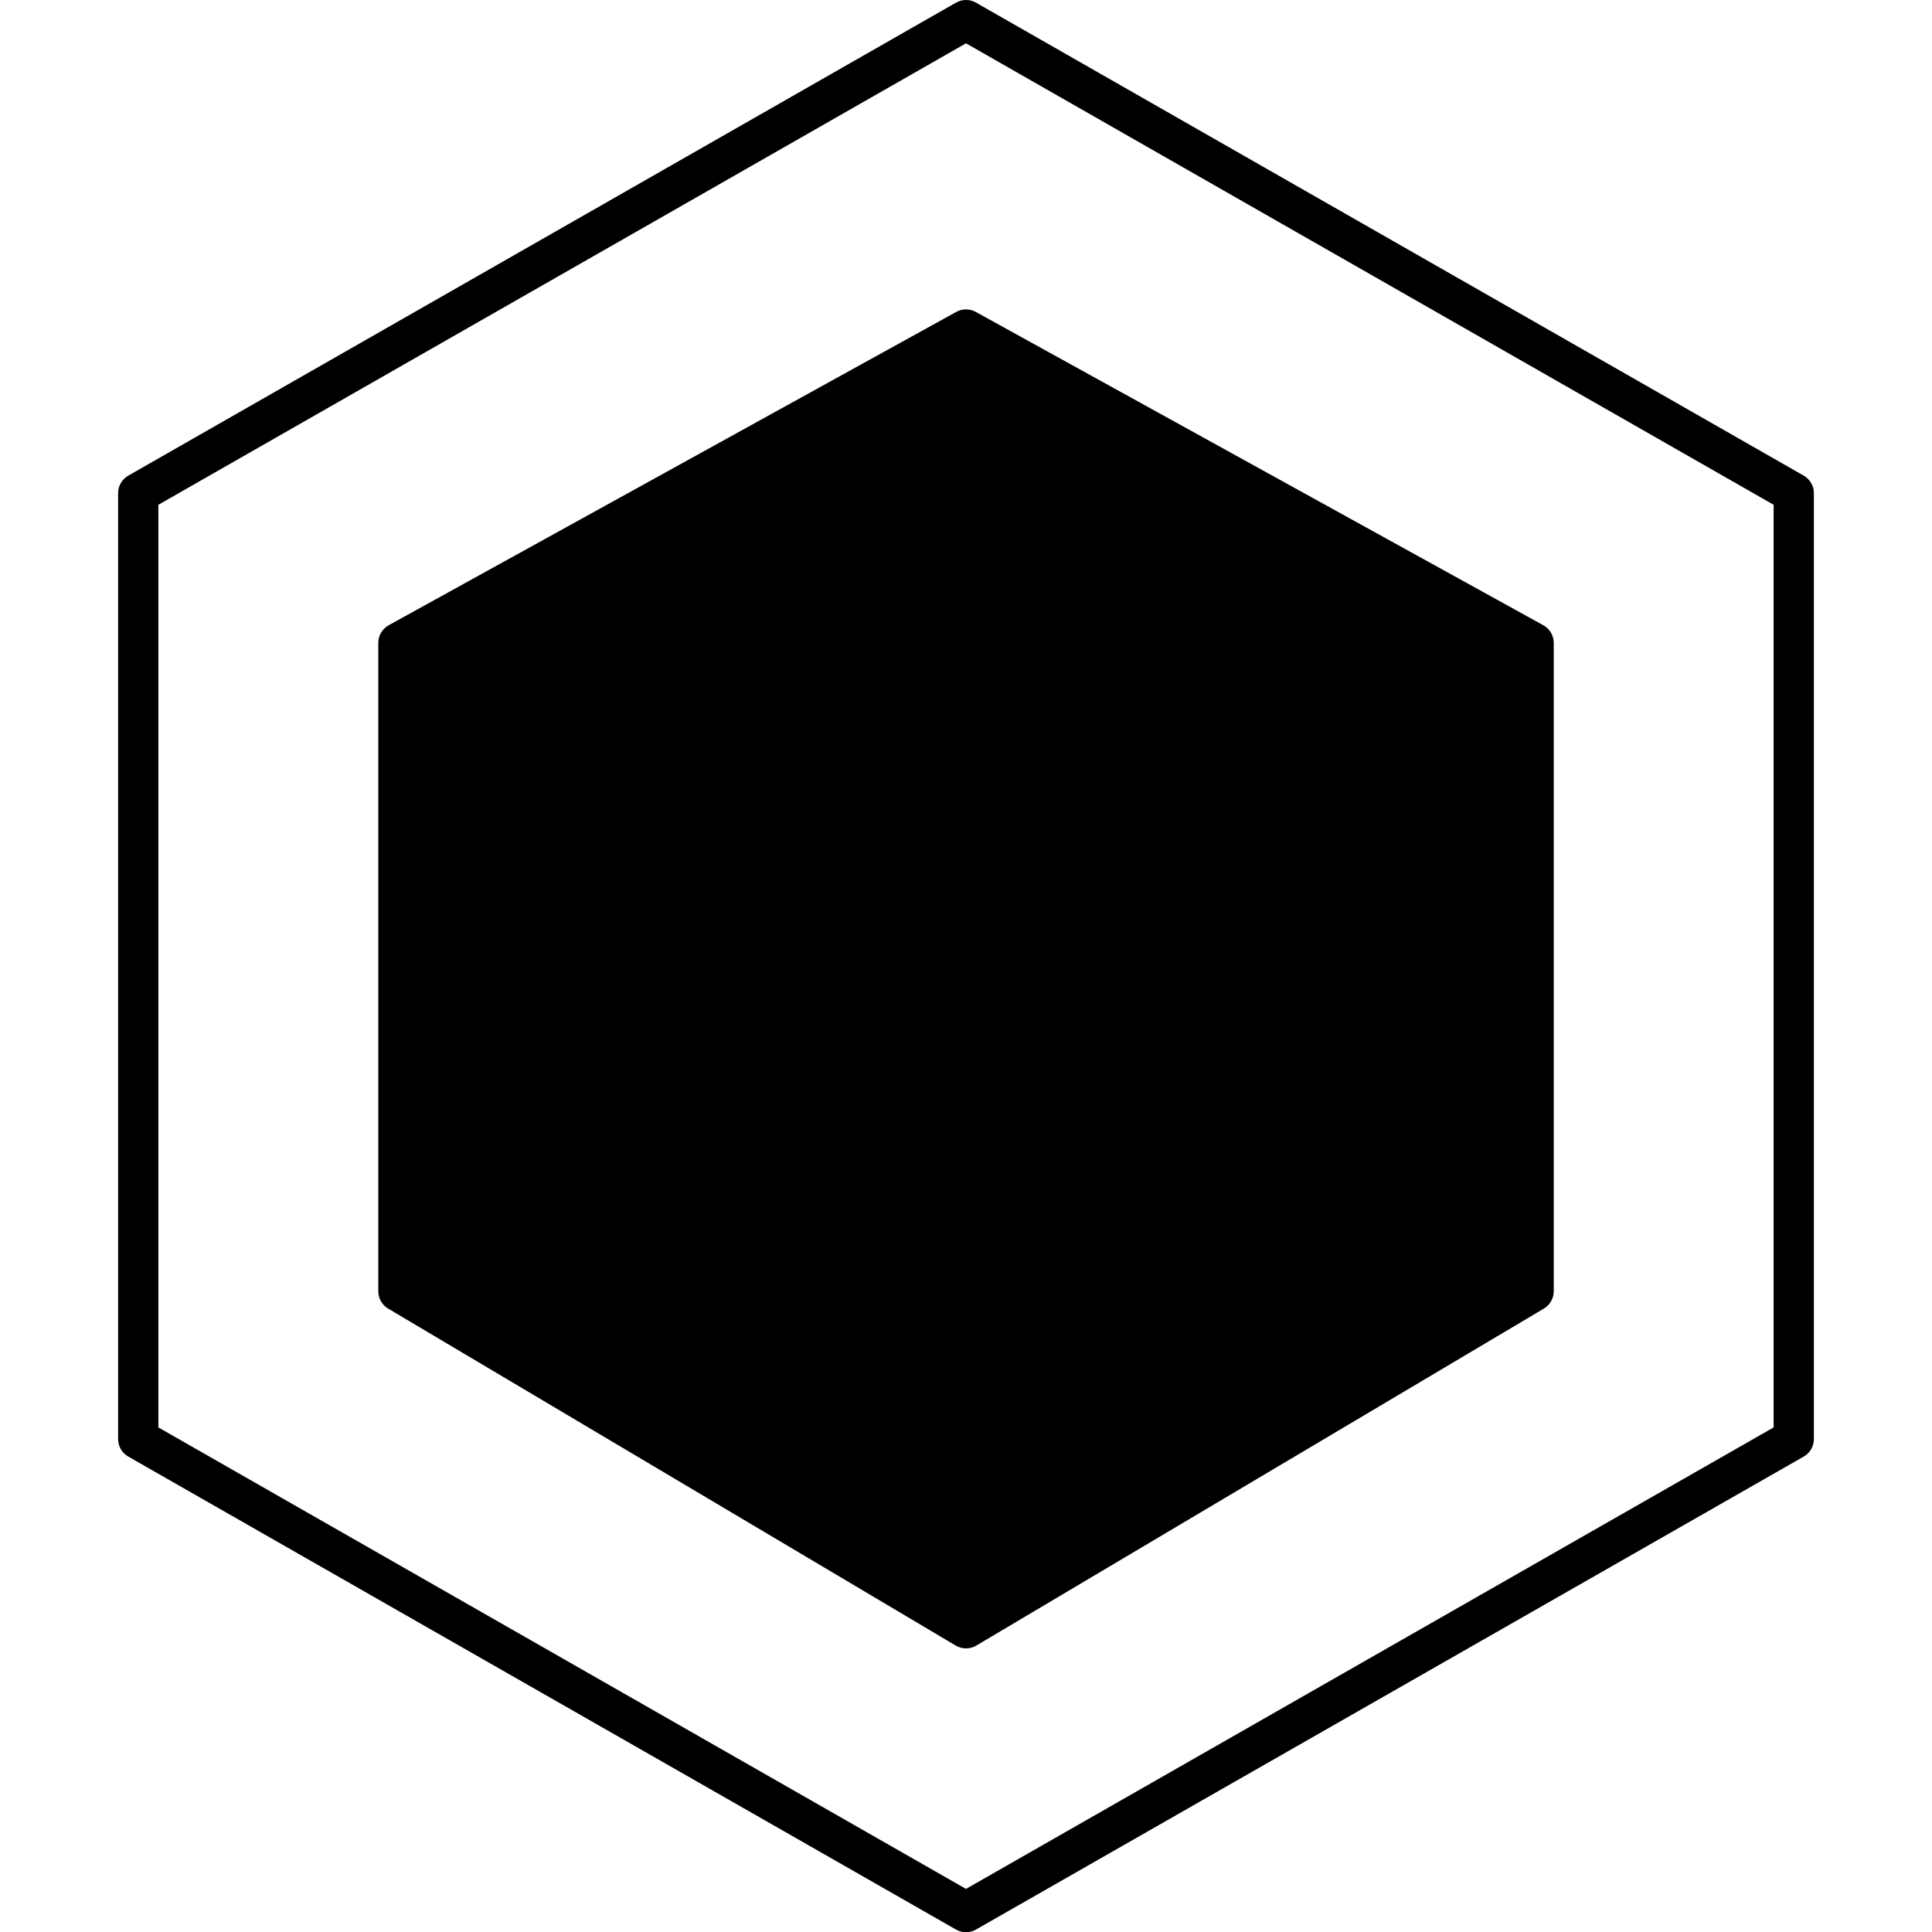 <svg id="uuid-a0ab86ce-39ec-4dce-92b5-96189e92506a" xmlns="http://www.w3.org/2000/svg" viewBox="0 0 72 72">
  <path d="M57.152,48.122v-24.164l-21.152-11.678-21.152,11.678v24.164l21.152,12.559,21.152-12.559Z" class="sgmaincolor"/>
  <path d="M36,72.008c-.128,0-.257-.033-.372-.099L4.78,54.282c-.234-.134-.378-.382-.378-.651V18.377c0-.269.144-.518.378-.651L35.628.099c.23-.132.514-.132.744,0l30.848,17.627c.233.134.378.382.378.651v35.254c0,.27-.145.518-.378.651l-30.848,17.627c-.115.065-.244.099-.372.099ZM5.902,53.196l30.098,17.198,30.098-17.198V18.812L36,1.614,5.902,18.812v34.383ZM66.848,53.631h.01-.01ZM36,61.431c-.132,0-.265-.035-.383-.105l-21.152-12.559c-.228-.135-.367-.38-.367-.645v-24.164c0-.273.148-.524.388-.657l21.152-11.678c.226-.124.499-.124.725,0l21.152,11.678c.239.132.388.384.388.657v24.164c0,.265-.14.51-.367.645l-21.152,12.559c-.118.07-.25.105-.383.105ZM15.598,47.696l20.402,12.113,20.402-12.113v-23.294l-20.402-11.264-20.402,11.264v23.294ZM57.152,48.122h.01-.01ZM43.545,43.62l-7.051,6.169c-.036.032-.079.047-.119.071-.009.005-.017.013-.027.018-.017.009-.031.025-.049.033-.008.003-.016.005-.023.008-.089.035-.181.056-.275.056,0,0,0,0,0,0s0,0,0,0c0,0,0,0,0,0s0,0,0,0c-.094,0-.186-.021-.275-.056-.007-.003-.015-.004-.022-.007-.02-.009-.036-.027-.055-.037-.006-.003-.011-.008-.017-.012-.042-.024-.086-.041-.124-.073l-7.05-6.169c-.312-.272-.344-.747-.071-1.059.273-.311.747-.343,1.058-.07l5.807,5.081v-23.908c0-.414.336-.75.75-.75s.75.336.75.75v23.907l5.807-5.081c.312-.271.785-.241,1.059.07.272.312.241.786-.07,1.059Z"/>
</svg>
